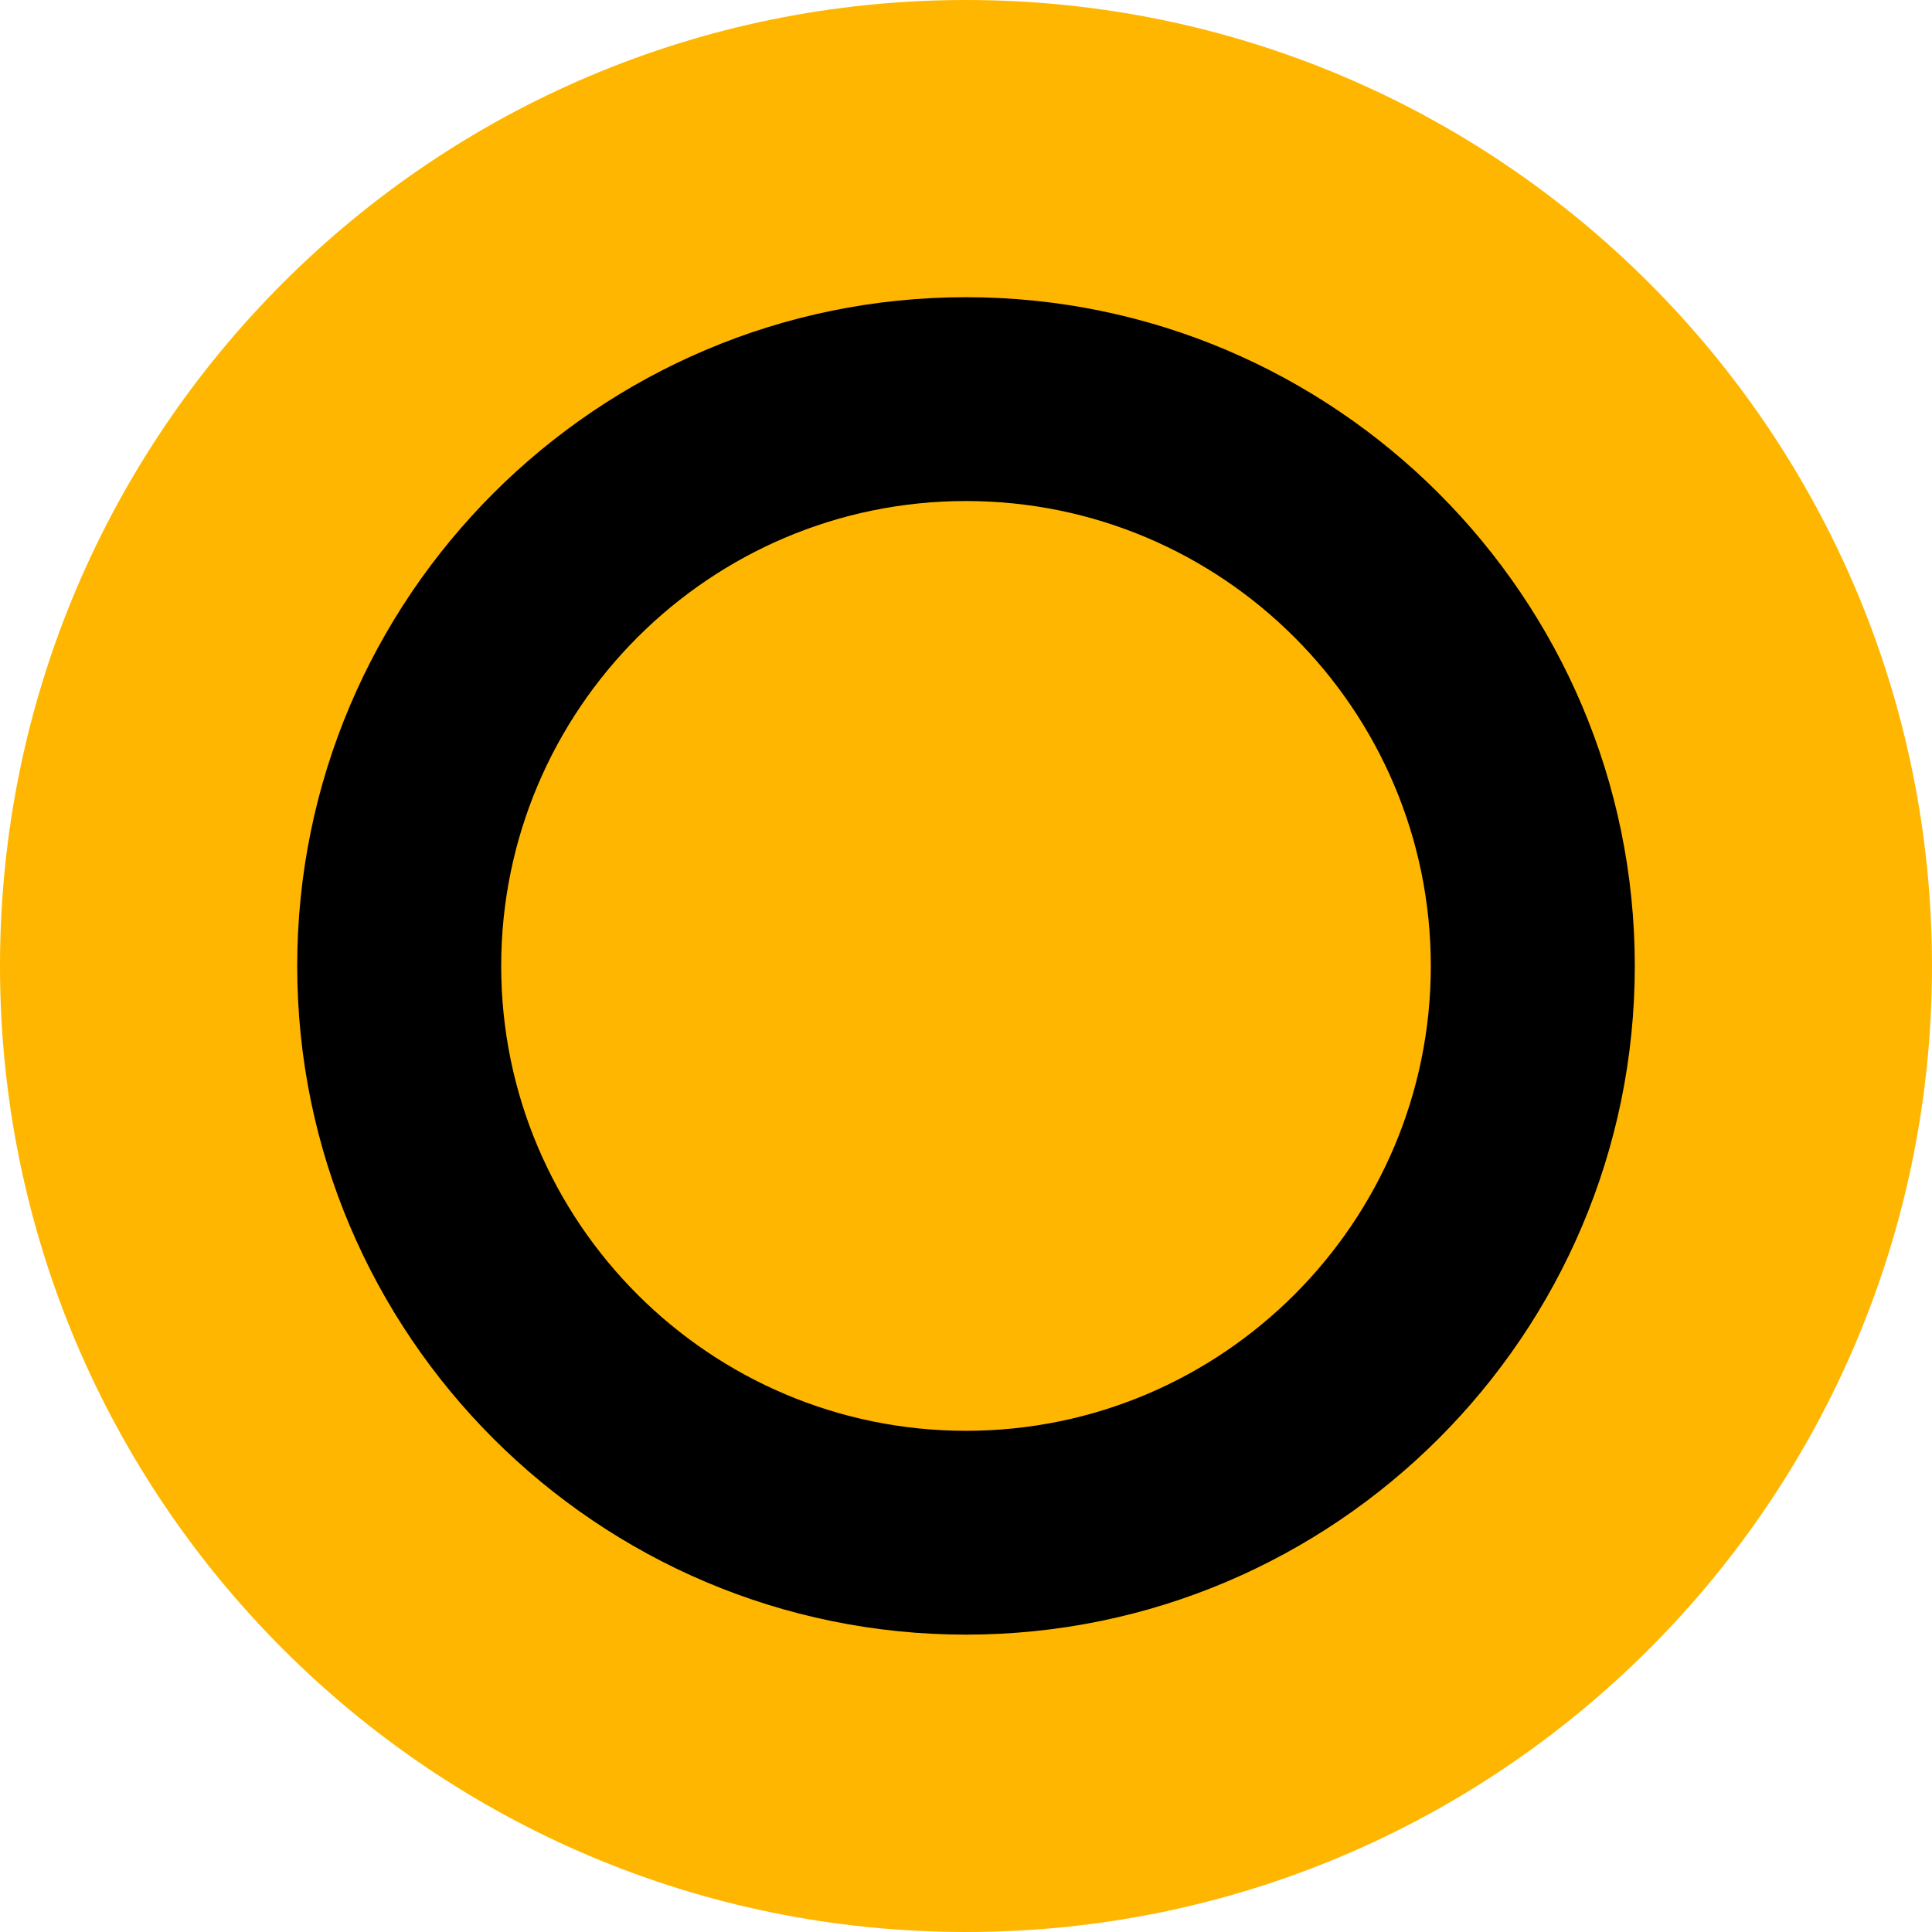 <svg width="12" height="12" viewBox="0 0 12 12" fill="none" xmlns="http://www.w3.org/2000/svg">
<path d="M6 12C9.314 12 12 9.314 12 6C12 2.686 9.314 0 6 0C2.686 0 0 2.686 0 6C0 9.314 2.686 12 6 12Z" fill="#FFB600"/>
<path d="M5.538 9.23C7.578 9.23 9.231 7.577 9.231 5.538C9.231 3.499 7.578 1.846 5.538 1.846C3.499 1.846 1.846 3.499 1.846 5.538C1.846 7.577 3.499 9.23 5.538 9.23Z" fill="#FFB600"/>
<path d="M6 10.153C8.29 10.153 10.154 8.29 10.154 6C10.154 3.709 8.29 1.846 6 1.846C3.71 1.846 1.846 3.709 1.846 6C1.846 8.29 3.71 10.153 6 10.153ZM6 3.112C7.592 3.112 8.887 4.407 8.887 6C8.887 7.592 7.592 8.887 6 8.887C4.408 8.887 3.113 7.592 3.113 6C3.113 4.407 4.408 3.112 6 3.112Z" fill="black"/>
</svg>
